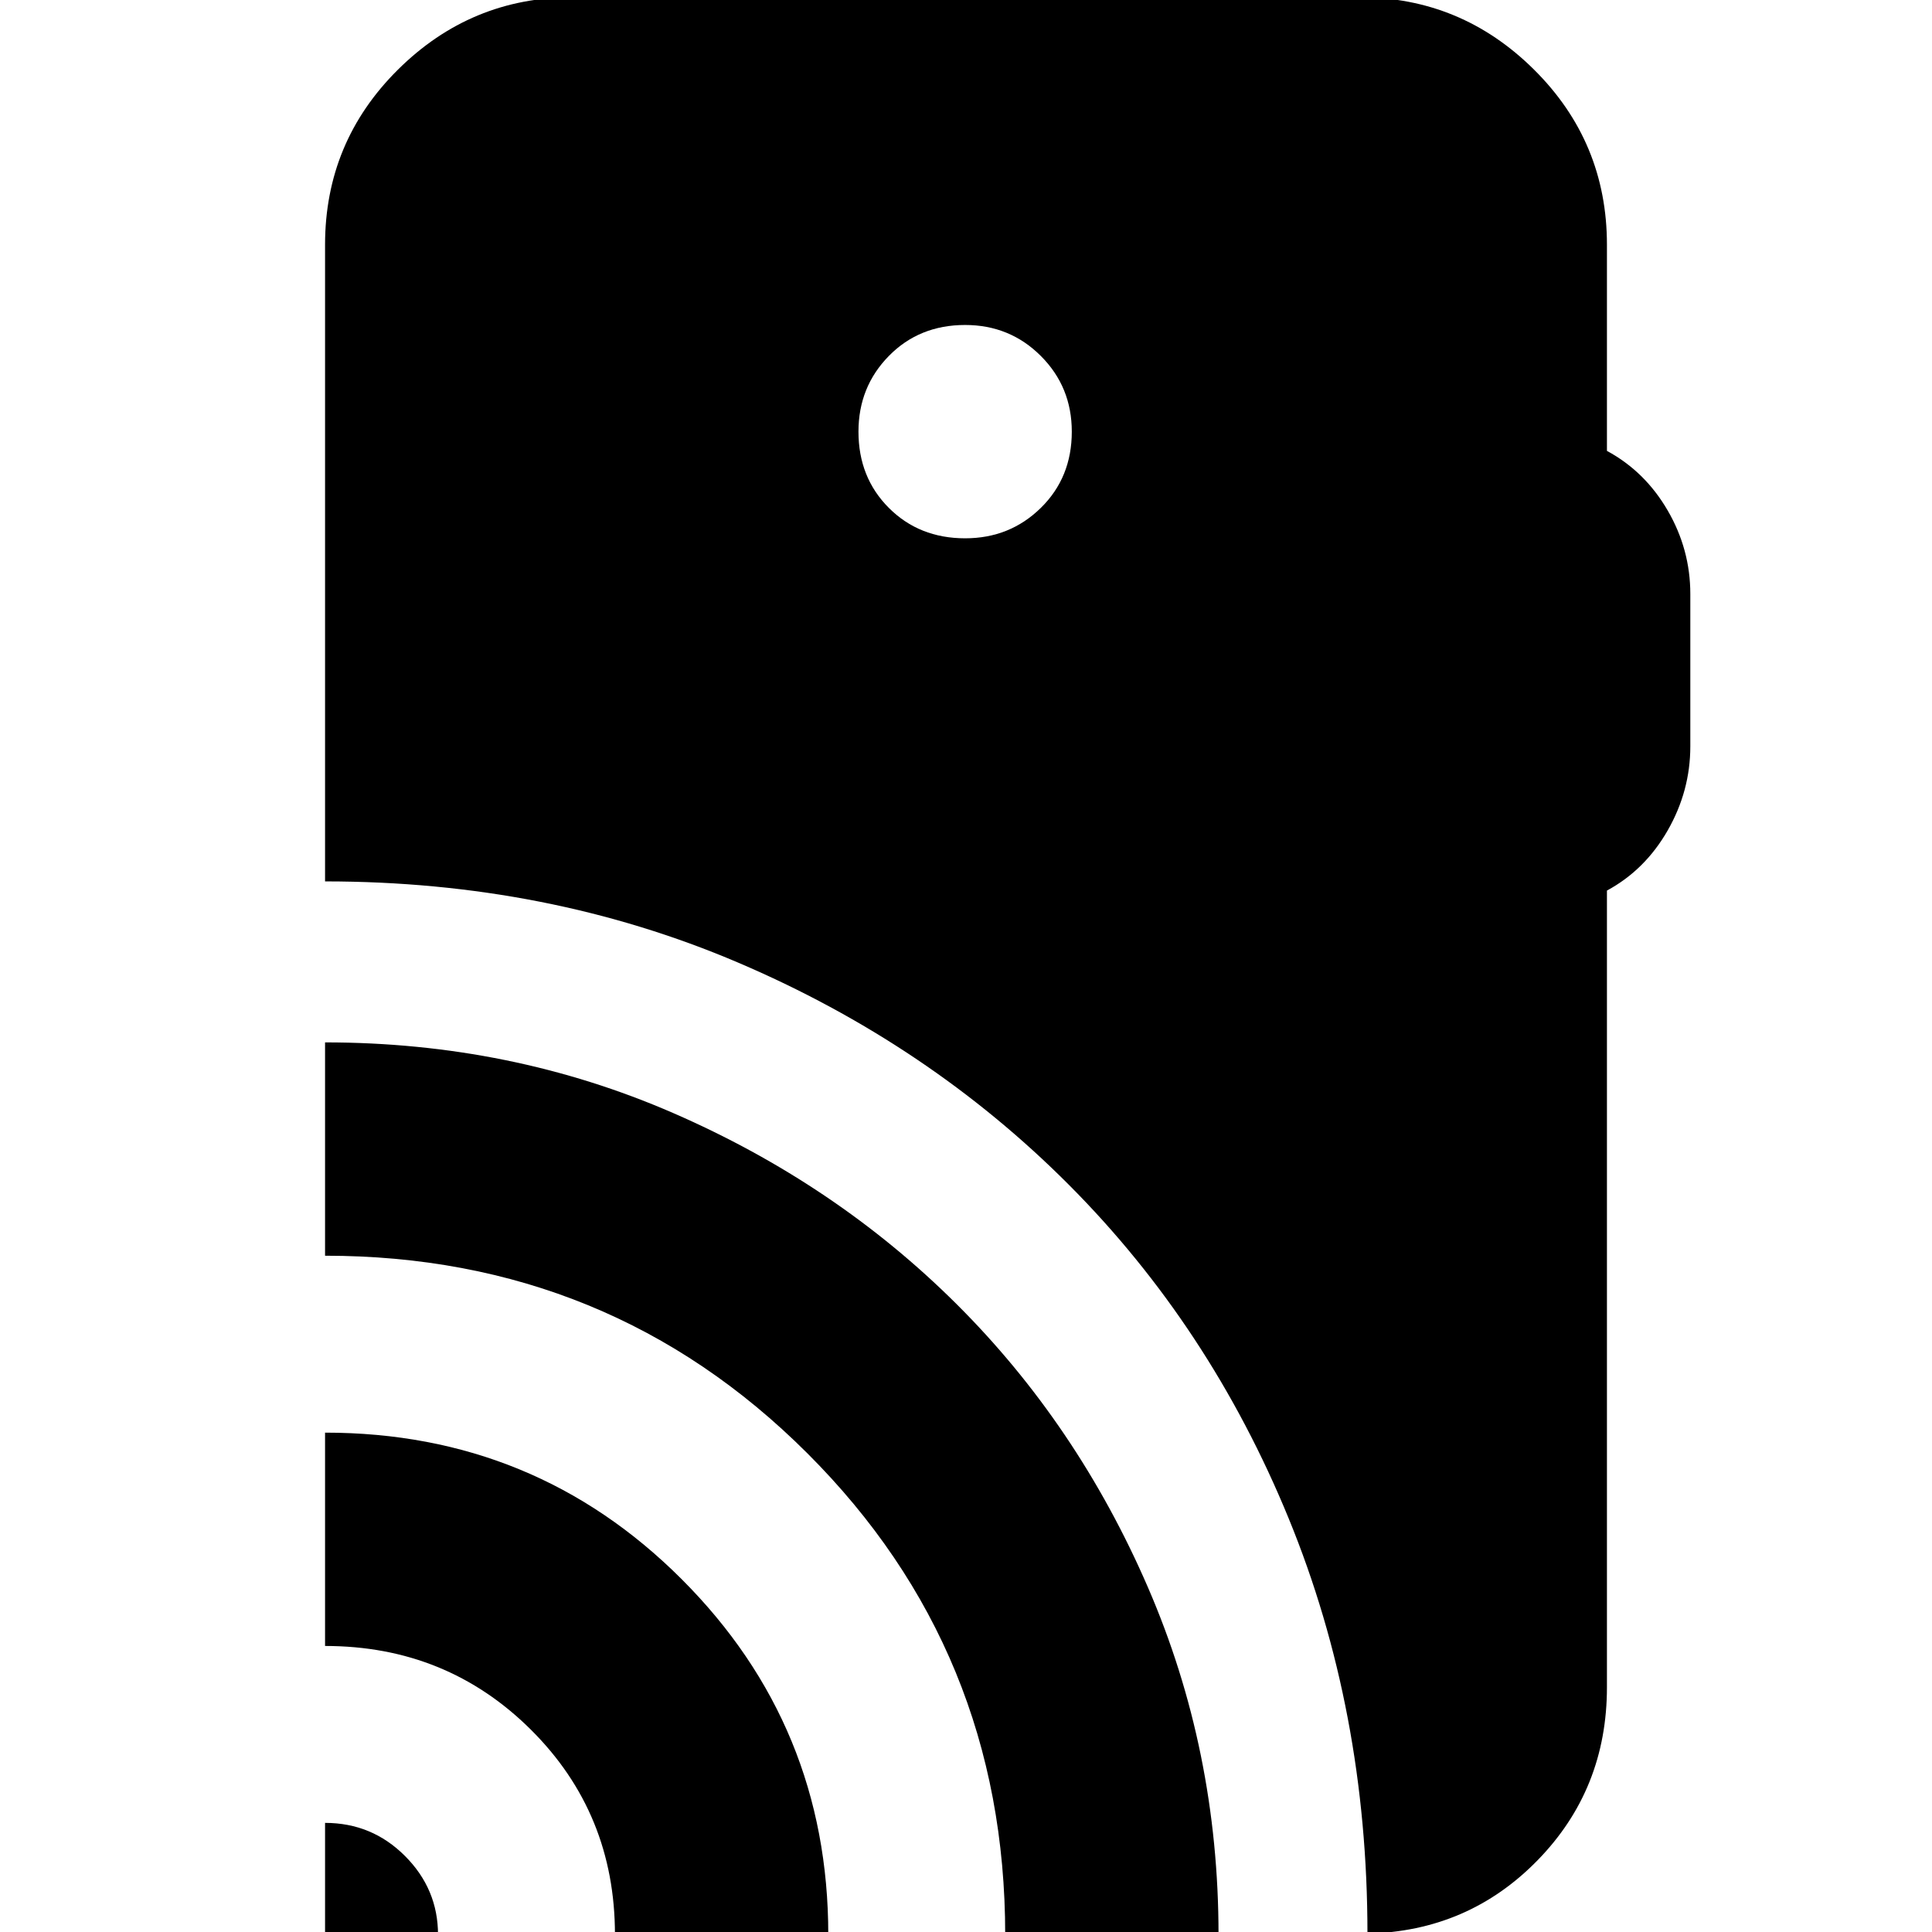 <svg xmlns="http://www.w3.org/2000/svg" height="24" viewBox="0 -960 960 960" width="24"><path d="M161.52 1.35v-55.57q23.27 0 39.7 16.43 16.43 16.44 16.43 39.14h-56.13Zm144.05 0q0-60.39-41.83-101.94-41.83-41.54-102.22-41.54v-106q104.37 0 177.21 72.83 72.84 72.84 72.84 176.65h-106Zm193.91 0q0-141.05-98.31-239.22-98.3-98.17-239.65-98.17v-106q92.31 0 173 35.11 80.69 35.1 140.72 94.85 60.02 59.74 95.13 140.74 35.11 81.01 35.11 172.69h-106Zm-19.91-693.87q22.22 0 37.61-15.11 15.39-15.1 15.39-37.89 0-22.23-15.39-37.61-15.39-15.39-37.61-15.39-22.8 0-37.9 15.39-15.1 15.38-15.1 37.61 0 22.79 15.1 37.89 15.1 15.11 37.9 15.11ZM679.48.78q0-110.91-39.18-206.37-39.18-95.46-109.12-165.63-69.93-70.17-164.47-110.49-94.54-40.33-205.19-40.33v-316.35q0-51.07 36.23-87.02 36.22-35.94 86.73-35.94h391.04q50.51 0 86.73 35.94 36.23 35.95 36.23 87.02v102.43q18.9 10.21 30.17 29.59 11.26 19.37 11.26 41.5v75.74q0 22.13-11.26 41.79-11.27 19.65-30.17 29.86v395.87q0 50.67-34.46 85.96Q729.57-.35 679.48.78Z"/></svg>